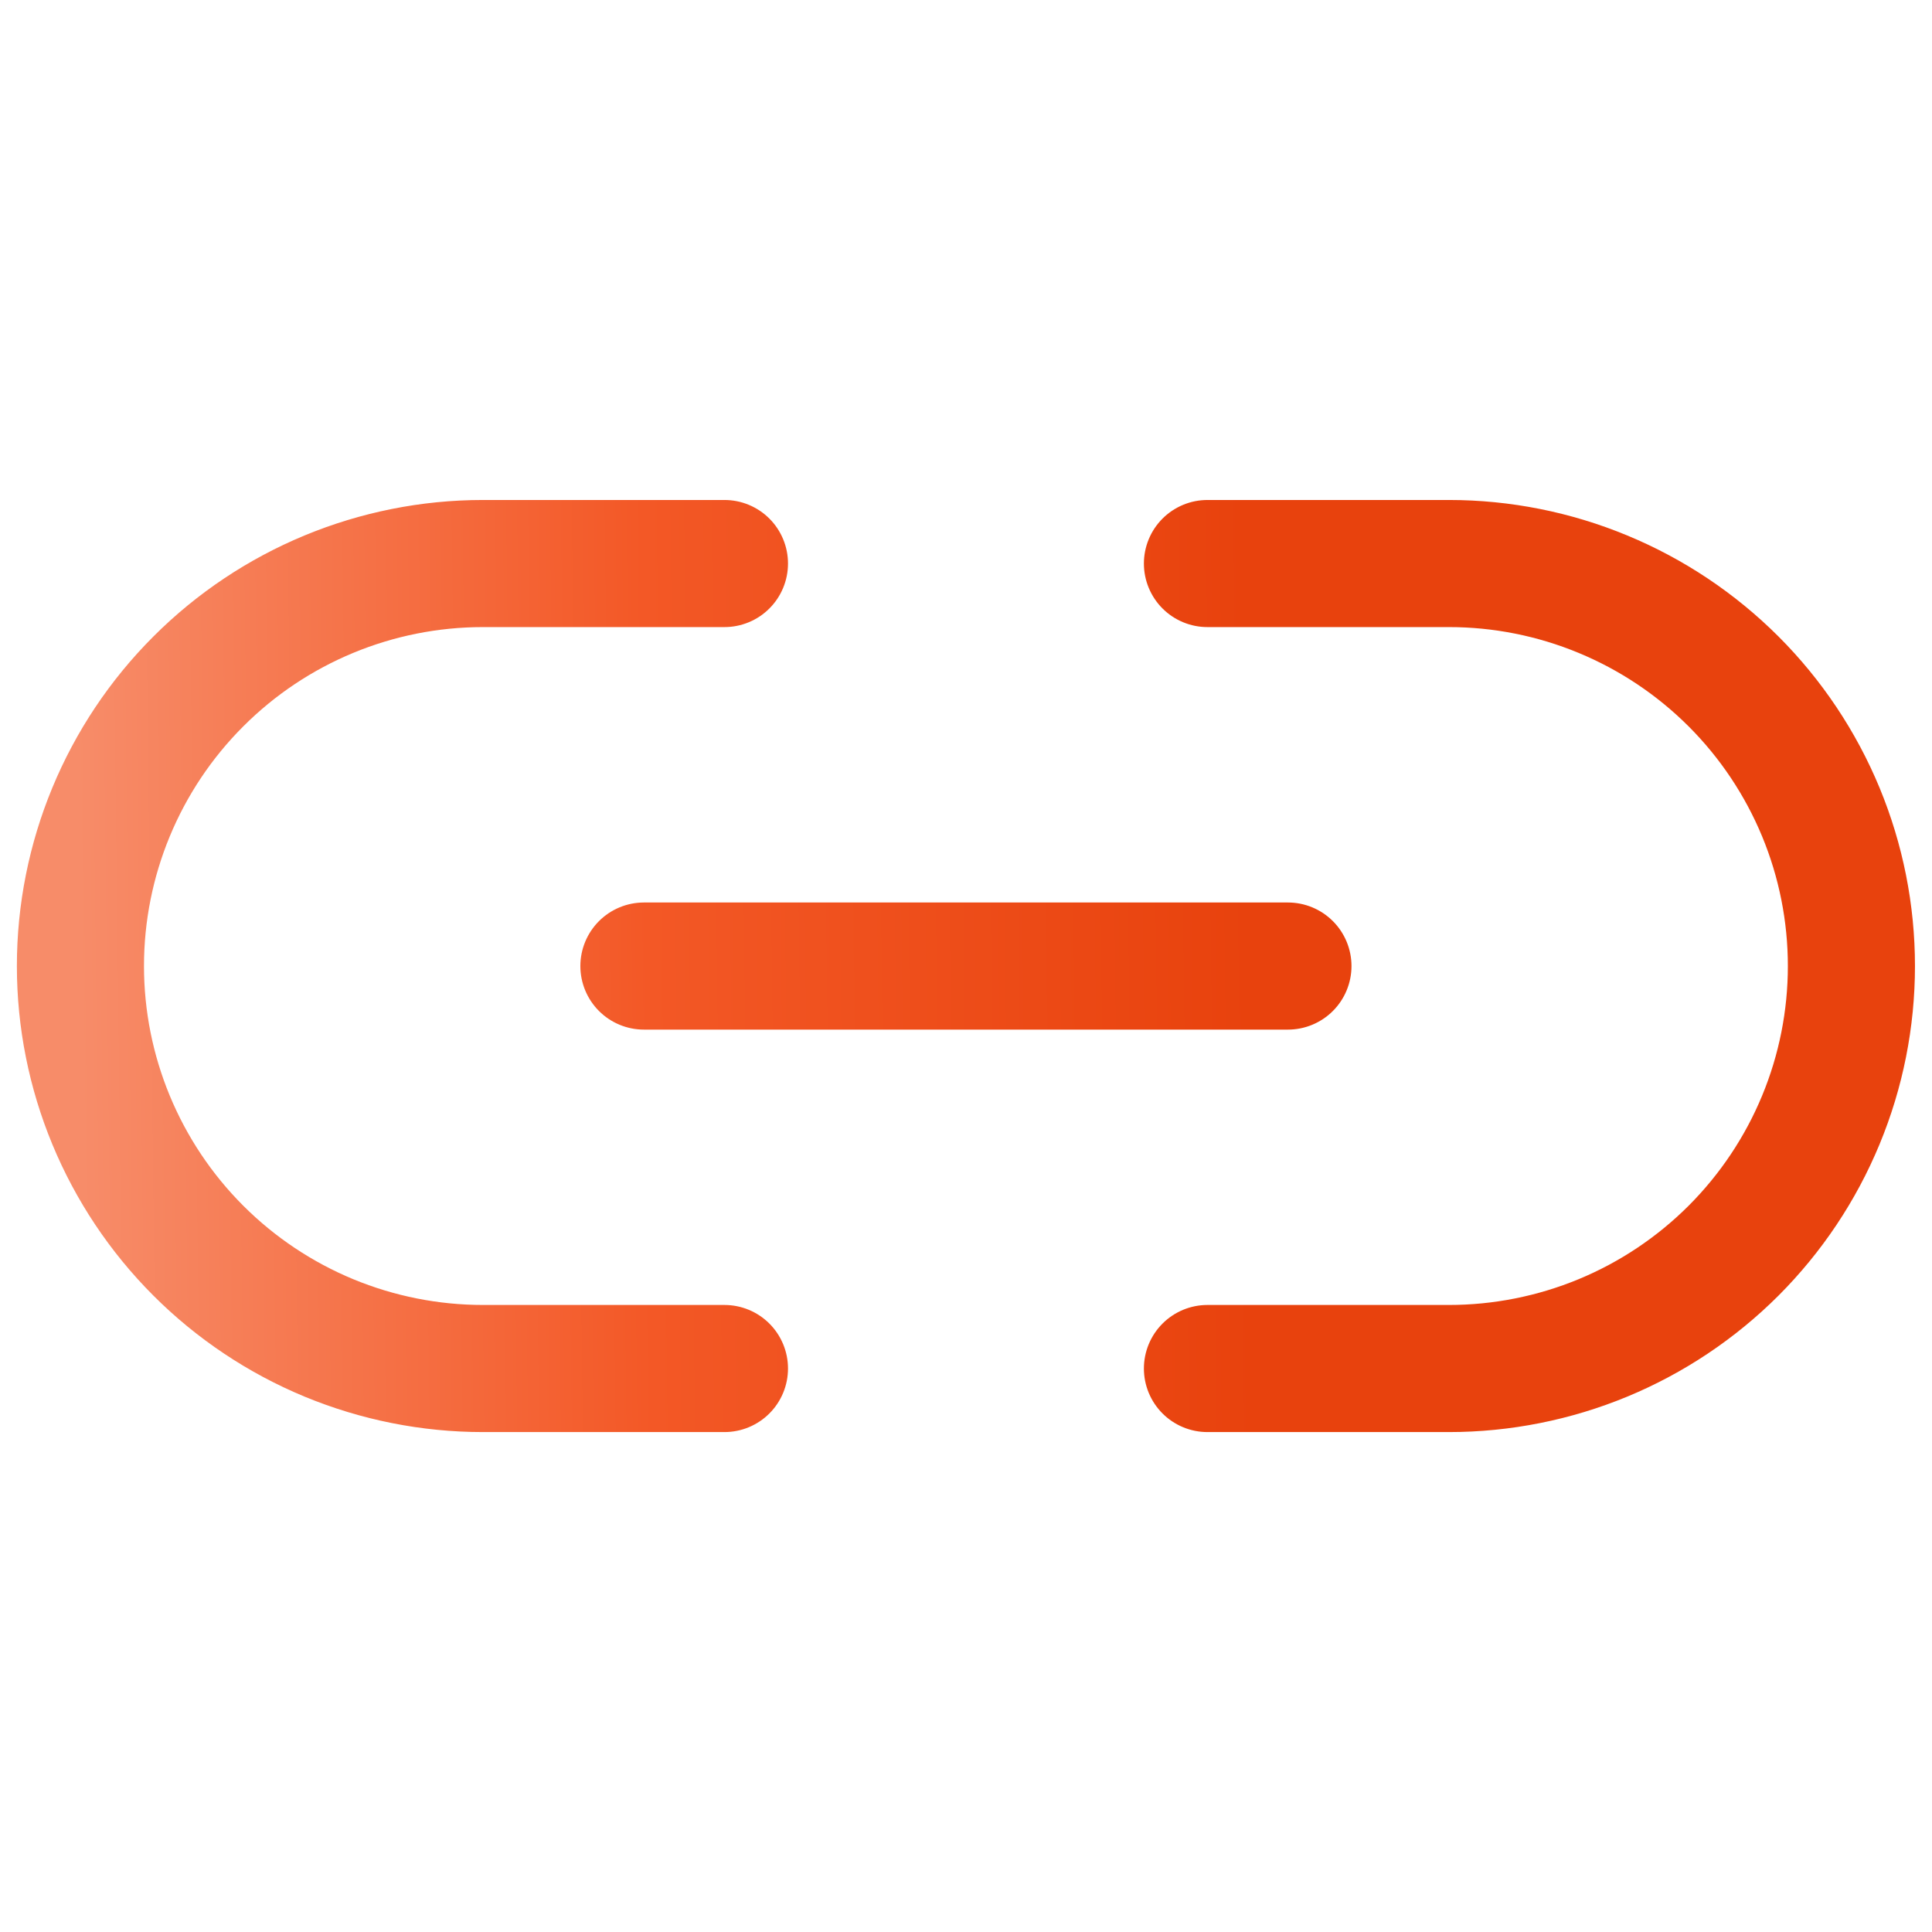 <svg width="38" height="38" viewBox="0 0 38 38" fill="none" xmlns="http://www.w3.org/2000/svg">
<path d="M23.749 11.084H28.499C29.538 11.084 30.568 11.289 31.528 11.687C32.489 12.085 33.361 12.668 34.097 13.403C34.832 14.138 35.415 15.011 35.813 15.971C36.211 16.932 36.415 17.961 36.415 19.001C36.415 20.04 36.211 21.07 35.813 22.03C35.415 22.991 34.832 23.863 34.097 24.599C33.361 25.334 32.489 25.917 31.528 26.315C30.568 26.712 29.538 26.917 28.499 26.917H23.749M14.249 26.917H9.499C8.459 26.917 7.43 26.712 6.469 26.315C5.509 25.917 4.636 25.334 3.901 24.599C2.416 23.114 1.582 21.1 1.582 19.001C1.582 16.901 2.416 14.887 3.901 13.403C5.385 11.918 7.399 11.084 9.499 11.084H14.249M12.665 19.001H25.332" stroke="url(#paint0_linear_9432_69515)" stroke-width="2.5" stroke-linecap="round" stroke-linejoin="round"/>
<defs>
<linearGradient id="paint0_linear_9432_69515" x1="1.582" y1="20.307" x2="24.643" y2="20.031" gradientUnits="userSpaceOnUse">
<stop stop-color="#F78C69"/>
<stop offset="0.485" stop-color="#F35826"/>
<stop offset="1" stop-color="#E8420D"/>
</linearGradient>
</defs>
</svg>
